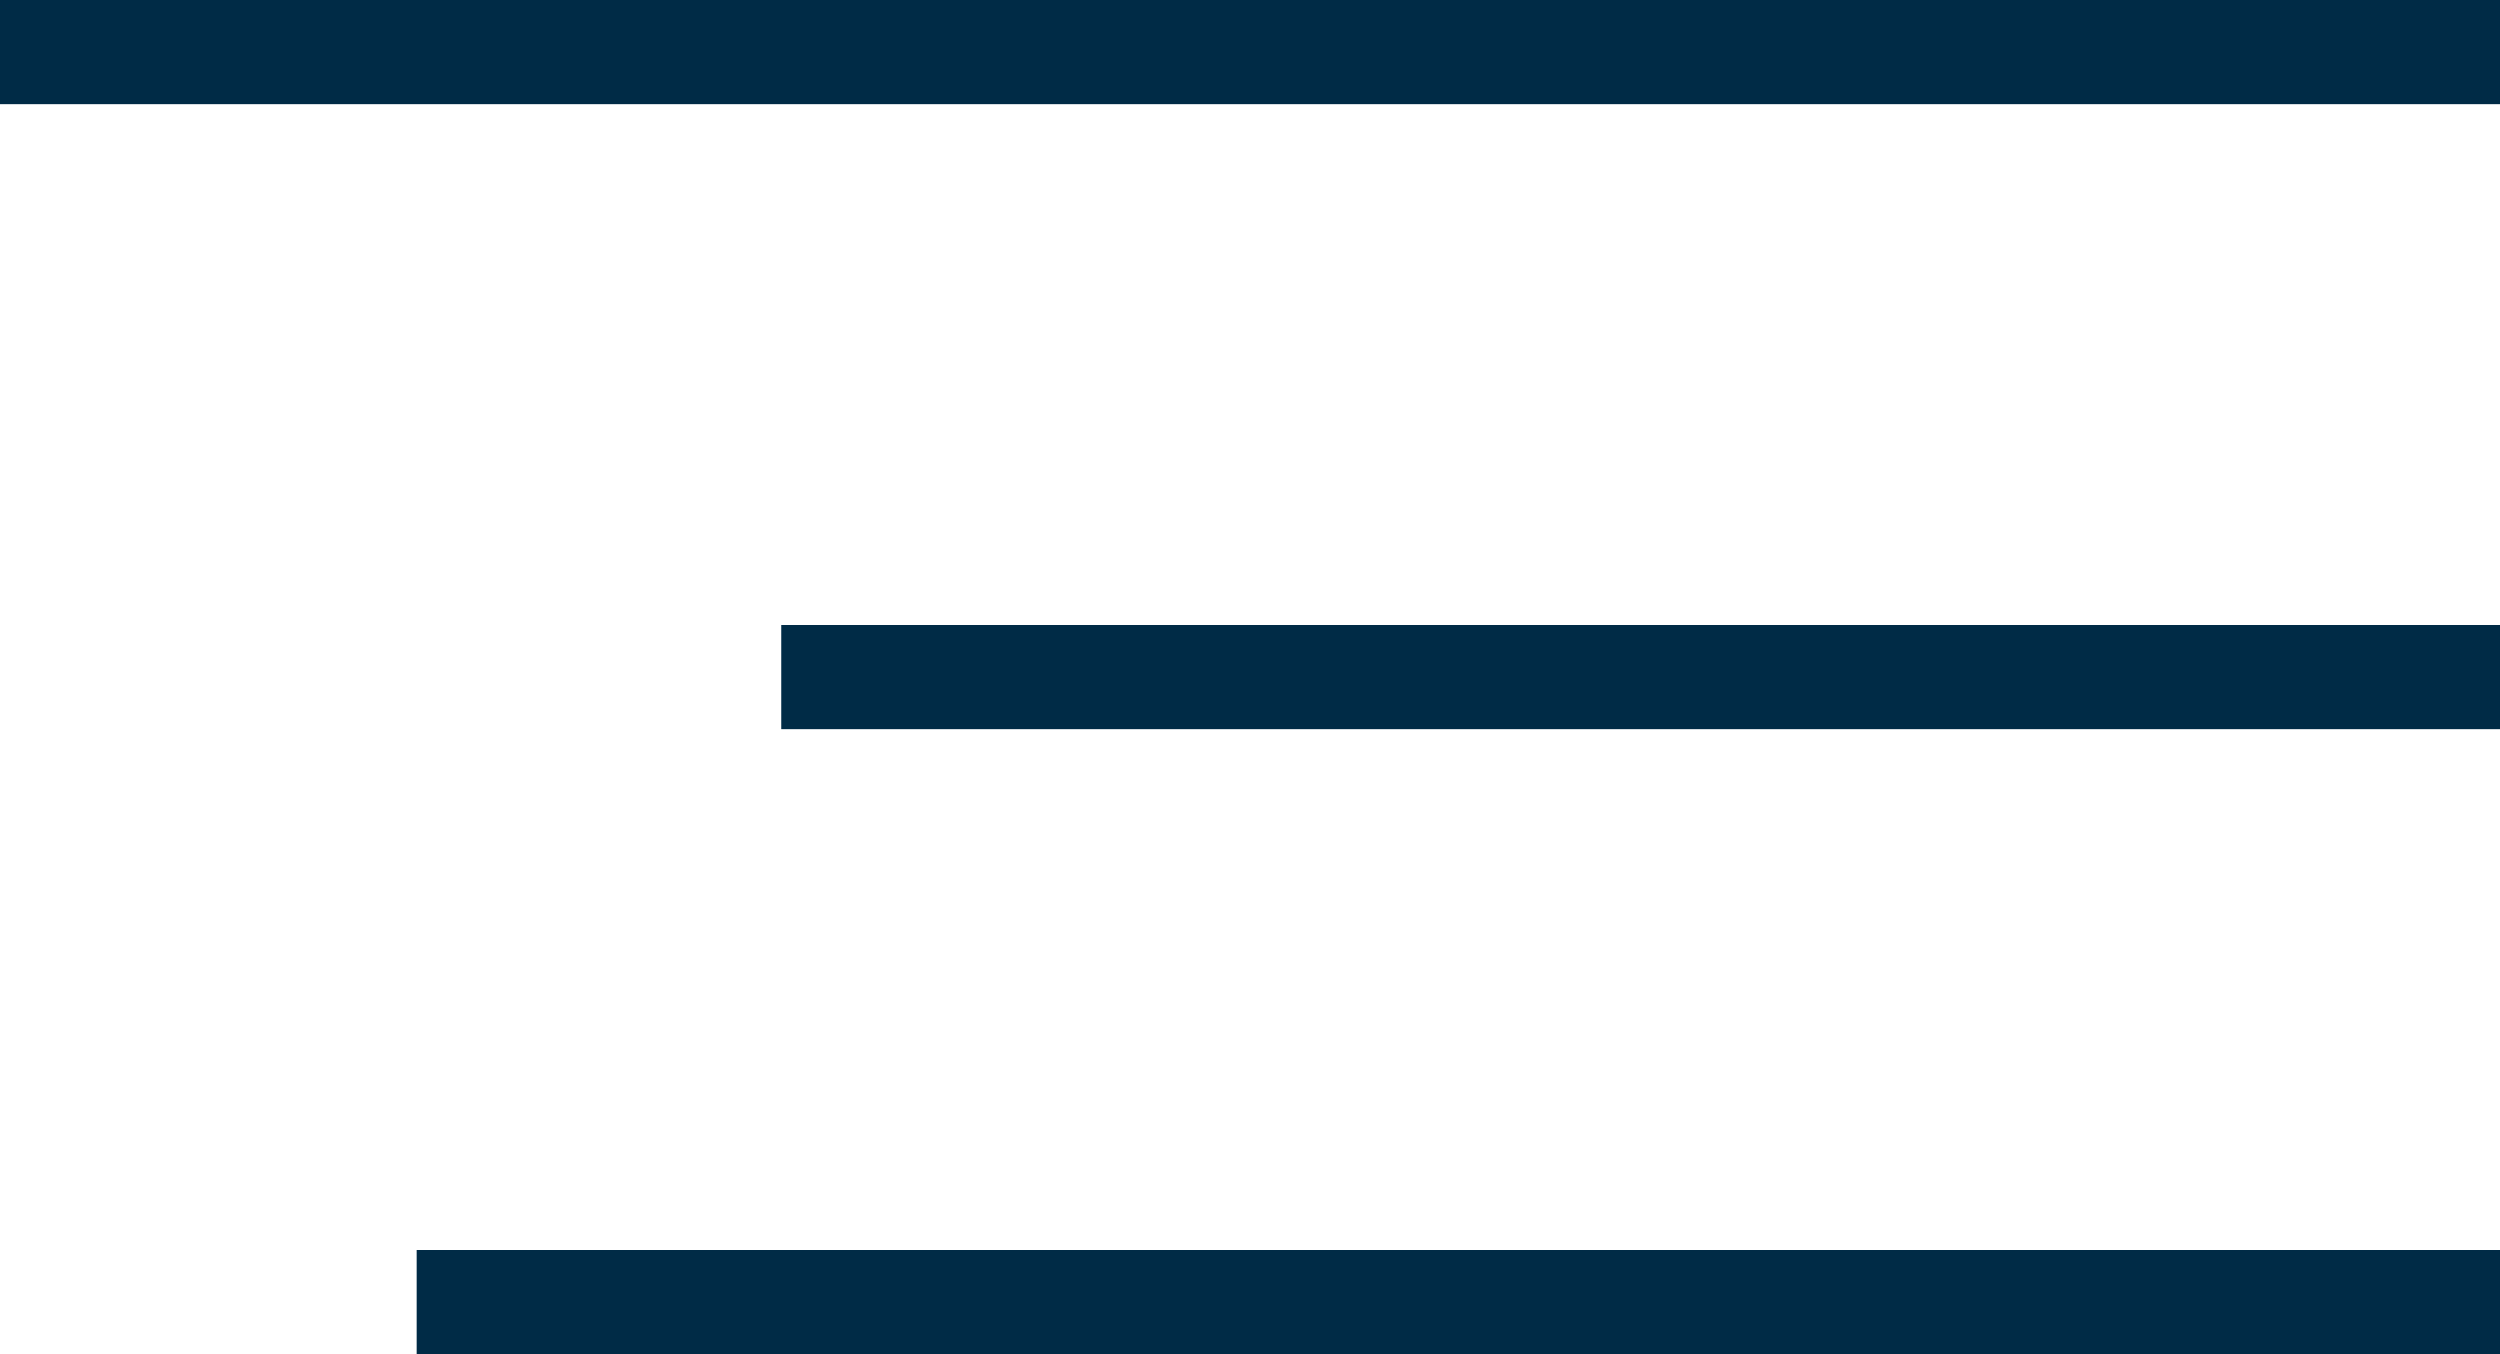 <svg width="48" height="26" viewBox="0 0 48 26" fill="none" xmlns="http://www.w3.org/2000/svg">
<line x1="48" y1="1" y2="1" stroke="#002B46" stroke-width="2"/>
<line x1="48" y1="13" x2="15" y2="13" stroke="#002B46" stroke-width="2"/>
<line x1="48" y1="25" x2="8" y2="25" stroke="#002B46" stroke-width="2"/>
</svg>
